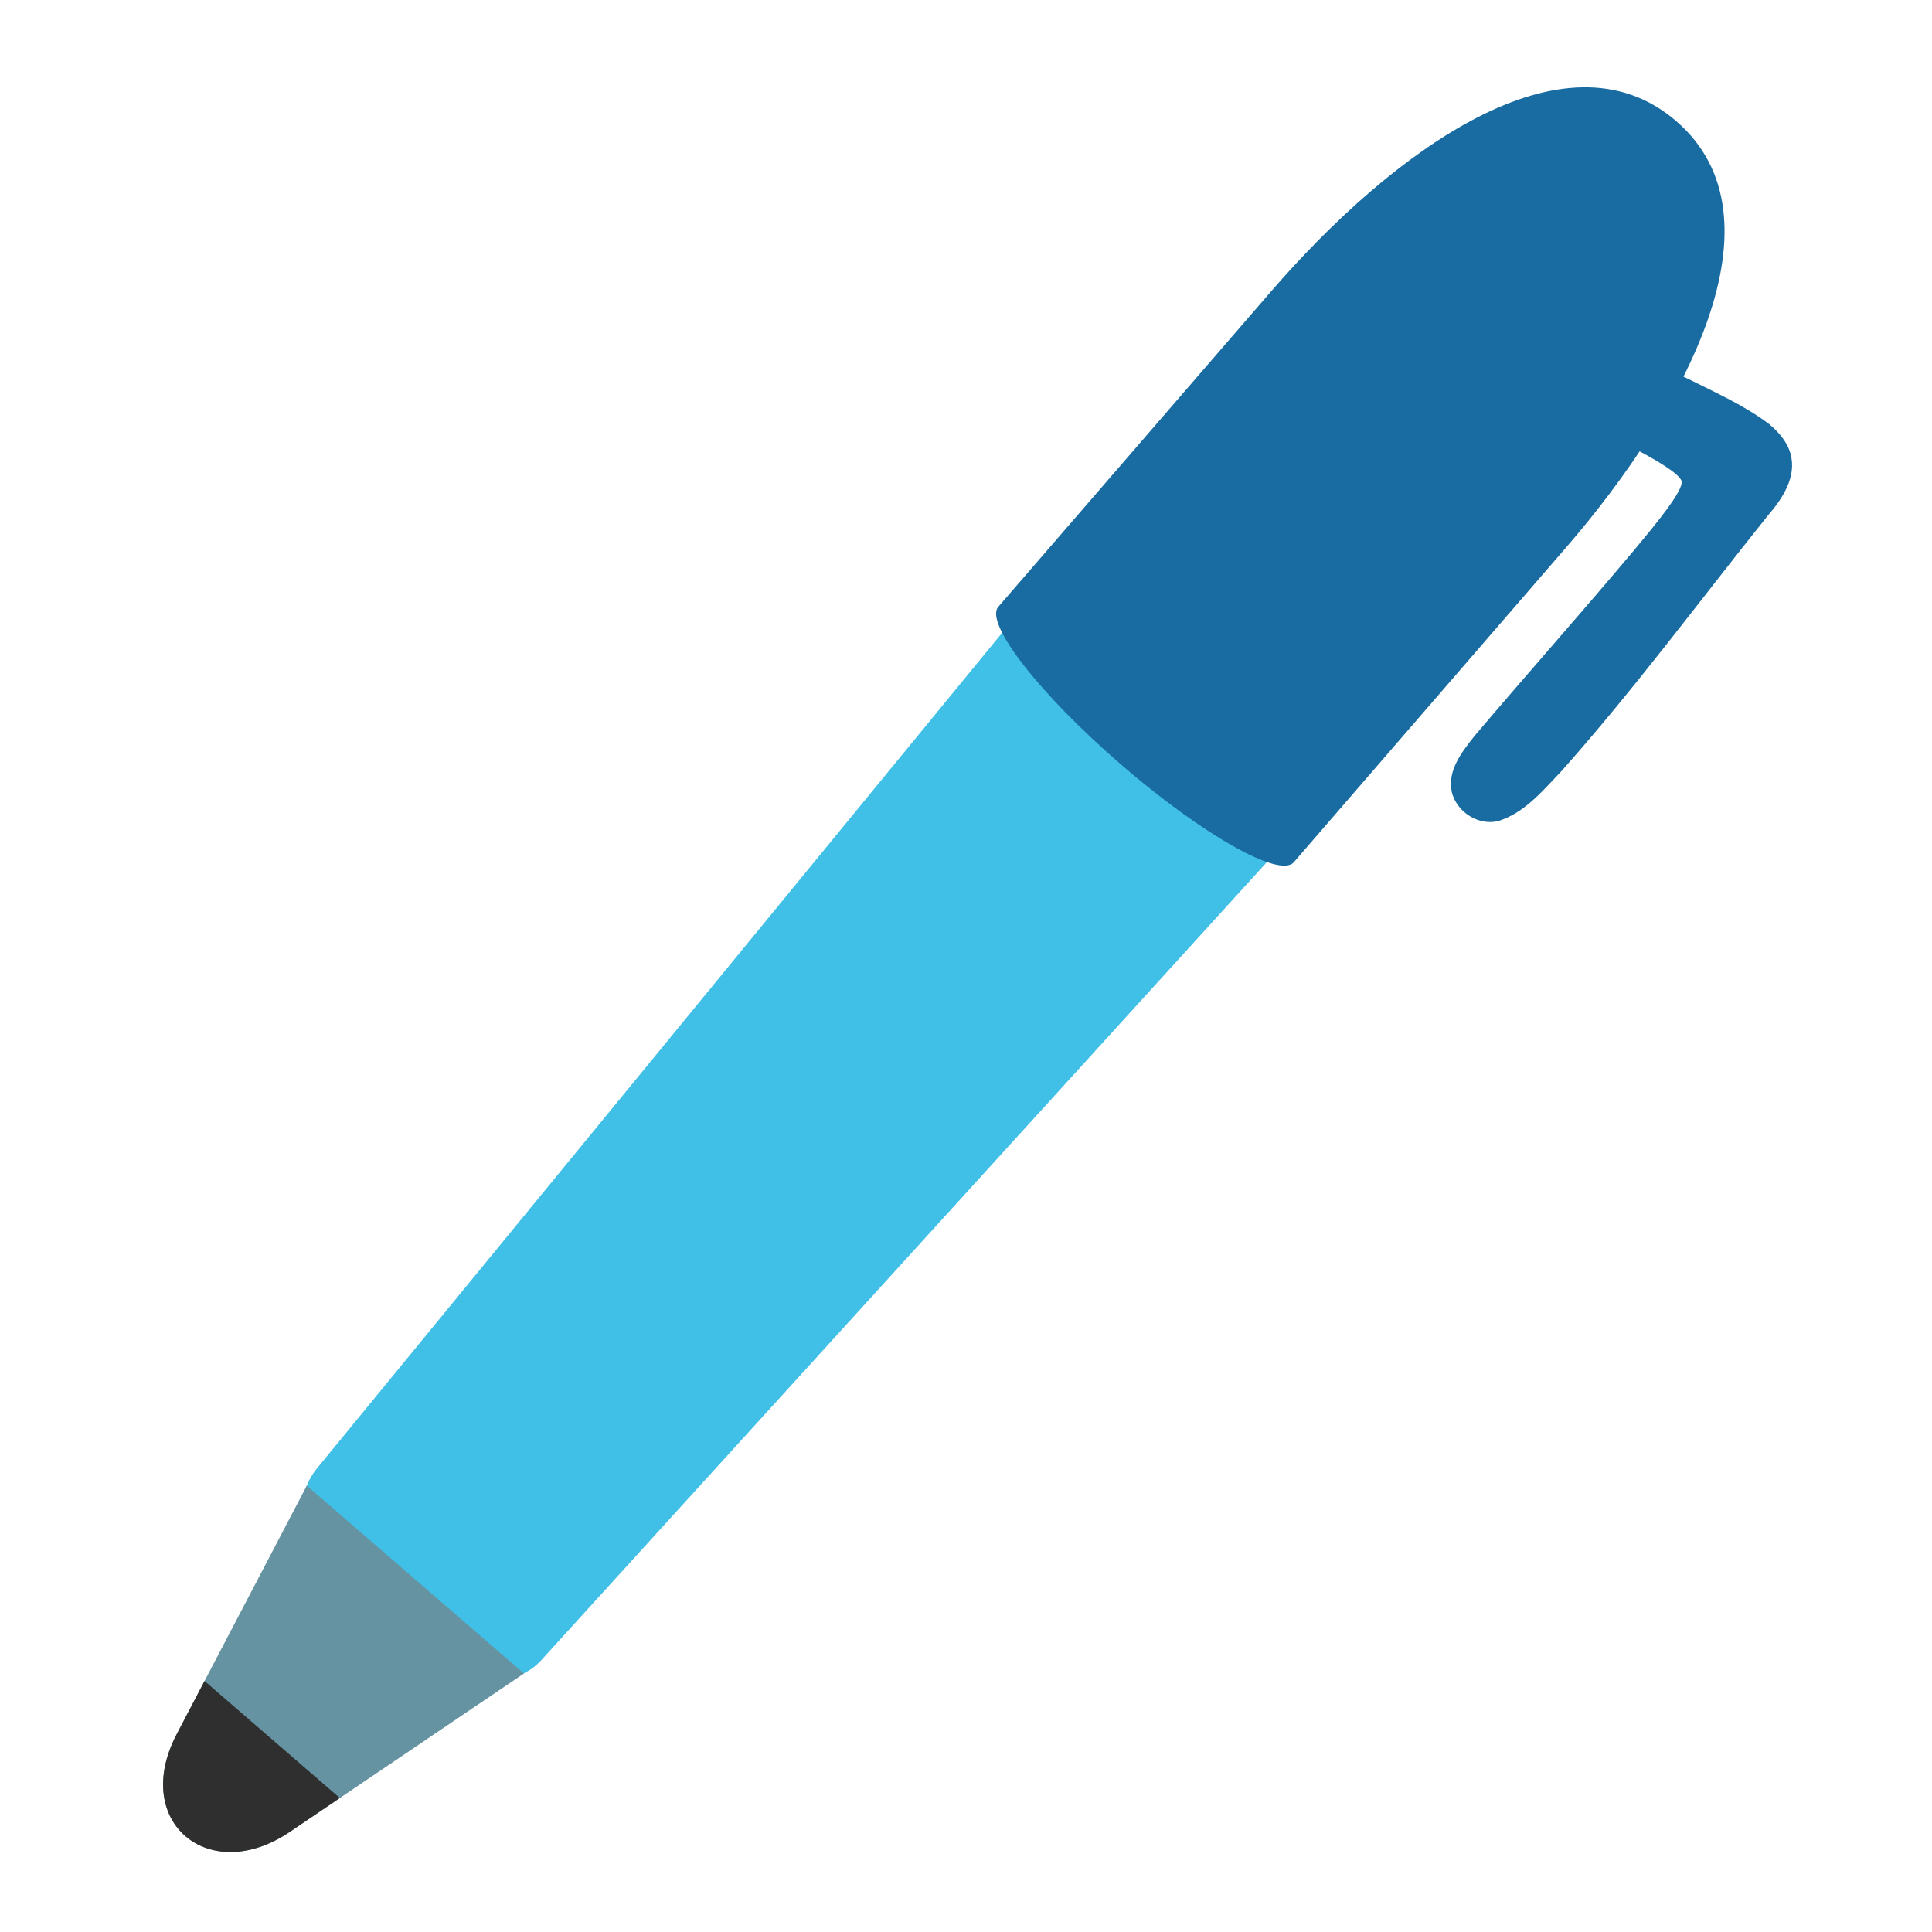<?xml version="1.0" encoding="UTF-8" standalone="no"?>
<svg
   width="128"
   height="128"
   style="enable-background:new 0 0 128 128;"
   version="1.1"
   id="svg9"
   sodipodi:docname="emoji_u1f58a.svg"
   inkscape:version="1.3 (0e150ed6c4, 2023-07-21)"
   xmlns:inkscape="http://www.inkscape.org/namespaces/inkscape"
   xmlns:sodipodi="http://sodipodi.sourceforge.net/DTD/sodipodi-0.dtd"
   xmlns="http://www.w3.org/2000/svg"
   xmlns:svg="http://www.w3.org/2000/svg">
  <defs
     id="defs9">
    <clipPath
       id="SVGID_4_-1">
      <path
         id="use10-1"
         d="m 102.92,60.87 c 7.69,0 13.92,-1.25 13.92,-2.79 V 28.37 c 0,-12.95 -3.36,-28.09 -13.93,-28.09 -10.56,0 -13.92,14.89 -13.92,28.09 v 29.72 c 0,1.53 6.25,2.78 13.93,2.78 z" />
    </clipPath>
    <path
       id="path6-1"
       d="m 102.92,60.87 c 7.69,0 13.92,-1.25 13.92,-2.79 V 28.37 c 0,-12.95 -3.36,-28.09 -13.93,-28.09 -10.56,0 -13.92,14.89 -13.92,28.09 v 29.72 c 0,1.53 6.25,2.78 13.93,2.78 z" />
    <path
       id="path7-4"
       d="M 111.12,49.15 V 14.73 c 3.46,-0.51 5.72,-1.32 5.72,-2.24 V 7.86 c 0,1.07 -3.01,2 -7.43,2.46 l -2.51,0.2 c -1.26,0.08 -2.6,0.12 -3.99,0.12 -7.69,0 -13.93,-1.25 -13.93,-2.79 v 4.63 c 0,1.53 6.24,2.78 13.92,2.78 0.57,0 1.13,-0.01 1.68,-0.02 v 34.42 c -0.55,0.02 -1.11,0.02 -1.68,0.02 -7.69,0 -13.93,-1.25 -13.93,-2.79 v 4.62 c 0,1.55 6.24,2.79 13.92,2.79 0.57,0 1.13,-0.01 1.69,-0.02 v 5.89 l 6.53,-0.53 v -5.88 c 3.46,-0.51 5.71,-1.32 5.71,-2.25 v -4.63 c 0.02,0.95 -2.24,1.77 -5.7,2.27 z" />
  </defs>
  <sodipodi:namedview
     id="namedview9"
     pagecolor="#ffffff"
     bordercolor="#000000"
     borderopacity="0.25"
     inkscape:showpageshadow="2"
     inkscape:pageopacity="0.0"
     inkscape:pagecheckerboard="0"
     inkscape:deskcolor="#d1d1d1"
     inkscape:zoom="2.0273438"
     inkscape:cx="22.196532"
     inkscape:cy="65.849711"
     inkscape:window-width="1366"
     inkscape:window-height="697"
     inkscape:window-x="-8"
     inkscape:window-y="-8"
     inkscape:window-maximized="1"
     inkscape:current-layer="svg9" />
  <g
     id="g13"
     transform="matrix(0.801,-0.058,0.058,0.801,5.14,13.043)"
     style="stroke-width:1.245">
    <g
       id="g11"
       transform="rotate(45,48.131,126.309)"
       style="stroke-width:1.245">
      <path
         d="m 5.887,44.142 2.453,93.29 c 0.008,0.557 0.114,1.112 0.299,1.64 l 6.845,24.818 8.389,1.168 8.439,-25.998 c 0.23,-0.537 0.358,-1.148 0.375,-1.747 l 2.355,-95.034 c 0.049,-1.633 -0.711,-3.245 -2.018,-4.315 -4.789,-3.924 -16.931,-11.398 -26.465,3.593 -0.477,0.746 -0.695,1.655 -0.674,2.584 z"
         style="fill:#40c0e7;fill-opacity:1;stroke-width:1.112"
         id="path1"
         sodipodi:nodetypes="ccccccccccc" />
      <path
         d="M 32.324,139.072 26.263,161.595 c -2.091,7.77 -10.462,7.954 -12.331,0 L 8.64,139.072 Z"
         style="fill:#6593a2;stroke-width:1.112"
         id="path2"
         sodipodi:nodetypes="csscc" />
      <path
         id="path13"
         style="fill:#2f2f2f;fill-opacity:1;stroke-width:1.112"
         d="m 12.801,156.778 1.132,4.816 c 1.87,7.954 10.239,7.77 12.33,0 l 1.296,-4.816 z"
         sodipodi:nodetypes="csscc" />
    </g>
    <path
       id="use9-4-8"
       d="m 82.436,52.888 c 6.292,6.292 12.412,10.366 13.672,9.106 L 120.417,37.686 C 131.012,27.09 140.651,11.954 132.002,3.305 123.362,-5.335 108.43,4.099 97.63,14.899 L 73.314,39.216 c -1.252,1.252 2.839,7.388 9.123,13.672 z"
       style="fill:#196ca2;stroke-width:1.245" />
    <path
       id="path12"
       style="fill:#196ca2;fill-opacity:1;stroke-width:44.692;stroke-linecap:round"
       d="m 137.823,28.766 c -1.921,-1.675 -4.19,-2.886 -6.371,-4.183 -0.897,-0.513 -1.8,-1.014 -2.7,-1.523 -1.271,1.973 -2.541,3.947 -3.812,5.921 2.095,1.225 5.189,3.168 5.341,3.959 0.152,0.791 -2.567,3.584 -4.348,5.437 -4.674,4.814 -9.488,9.49 -14.184,14.282 -1.125,1.226 -2.474,2.68 -2.227,4.482 0.283,1.767 2.182,3.131 3.944,2.608 2.086,-0.599 3.635,-2.242 5.202,-3.654 6.477,-6.297 12.36,-13.165 18.496,-19.787 1.298,-1.297 2.652,-3.024 2.244,-4.979 -0.204,-1.013 -0.86,-1.858 -1.586,-2.563 z"
       sodipodi:nodetypes="sccczcccccccss" />
  </g>
  <g
     id="g13-3"
     transform="matrix(0.568,-0.568,0.568,0.568,-159.208,55.081)"
     style="stroke-width:1.245">
    <g
       id="g11-6"
       transform="rotate(45,48.131,126.309)"
       style="stroke-width:1.245">
      <path
         d="m 5.887,44.142 2.453,93.29 c 0.008,0.557 0.114,1.112 0.299,1.64 l 6.845,24.818 8.389,1.168 8.439,-25.998 c 0.23,-0.537 0.358,-1.148 0.375,-1.747 l 2.355,-95.034 c 0.049,-1.633 -0.711,-3.245 -2.018,-4.315 -4.789,-3.924 -16.931,-11.398 -26.465,3.593 -0.477,0.746 -0.695,1.655 -0.674,2.584 z"
         style="fill:#40c0e7;fill-opacity:1;stroke-width:1.112"
         id="path1-2"
         sodipodi:nodetypes="ccccccccccc" />
      <path
         d="M 32.324,139.072 26.263,161.595 c -2.091,7.77 -10.462,7.954 -12.331,0 L 8.64,139.072 Z"
         style="fill:#6593a2;stroke-width:1.112"
         id="path2-8"
         sodipodi:nodetypes="csscc" />
      <path
         id="path13-3"
         style="fill:#2f2f2f;fill-opacity:1;stroke-width:1.112"
         d="m 12.801,156.778 1.132,4.816 c 1.87,7.954 10.239,7.77 12.33,0 l 1.296,-4.816 z"
         sodipodi:nodetypes="csscc" />
    </g>
    <path
       id="use9-4-8-4"
       d="m 82.436,52.888 c 6.292,6.292 12.412,10.366 13.672,9.106 L 120.417,37.686 C 131.012,27.09 140.651,11.954 132.002,3.305 123.362,-5.335 108.43,4.099 97.63,14.899 L 73.314,39.216 c -1.252,1.252 2.839,7.388 9.123,13.672 z"
       style="fill:#196ca2;stroke-width:1.245" />
    <path
       id="path12-6"
       style="fill:#196ca2;fill-opacity:1;stroke-width:44.692;stroke-linecap:round"
       d="m 137.823,28.766 c -1.921,-1.675 -4.19,-2.886 -6.371,-4.183 -0.897,-0.513 -1.8,-1.014 -2.7,-1.523 -1.271,1.973 -2.541,3.947 -3.812,5.921 2.095,1.225 5.189,3.168 5.341,3.959 0.152,0.791 -2.567,3.584 -4.348,5.437 -4.674,4.814 -9.488,9.49 -14.184,14.282 -1.125,1.226 -2.474,2.68 -2.227,4.482 0.283,1.767 2.182,3.131 3.944,2.608 2.086,-0.599 3.635,-2.242 5.202,-3.654 6.477,-6.297 12.36,-13.165 18.496,-19.787 1.298,-1.297 2.652,-3.024 2.244,-4.979 -0.204,-1.013 -0.86,-1.858 -1.586,-2.563 z"
       sodipodi:nodetypes="sccczcccccccss" />
  </g>
</svg>
